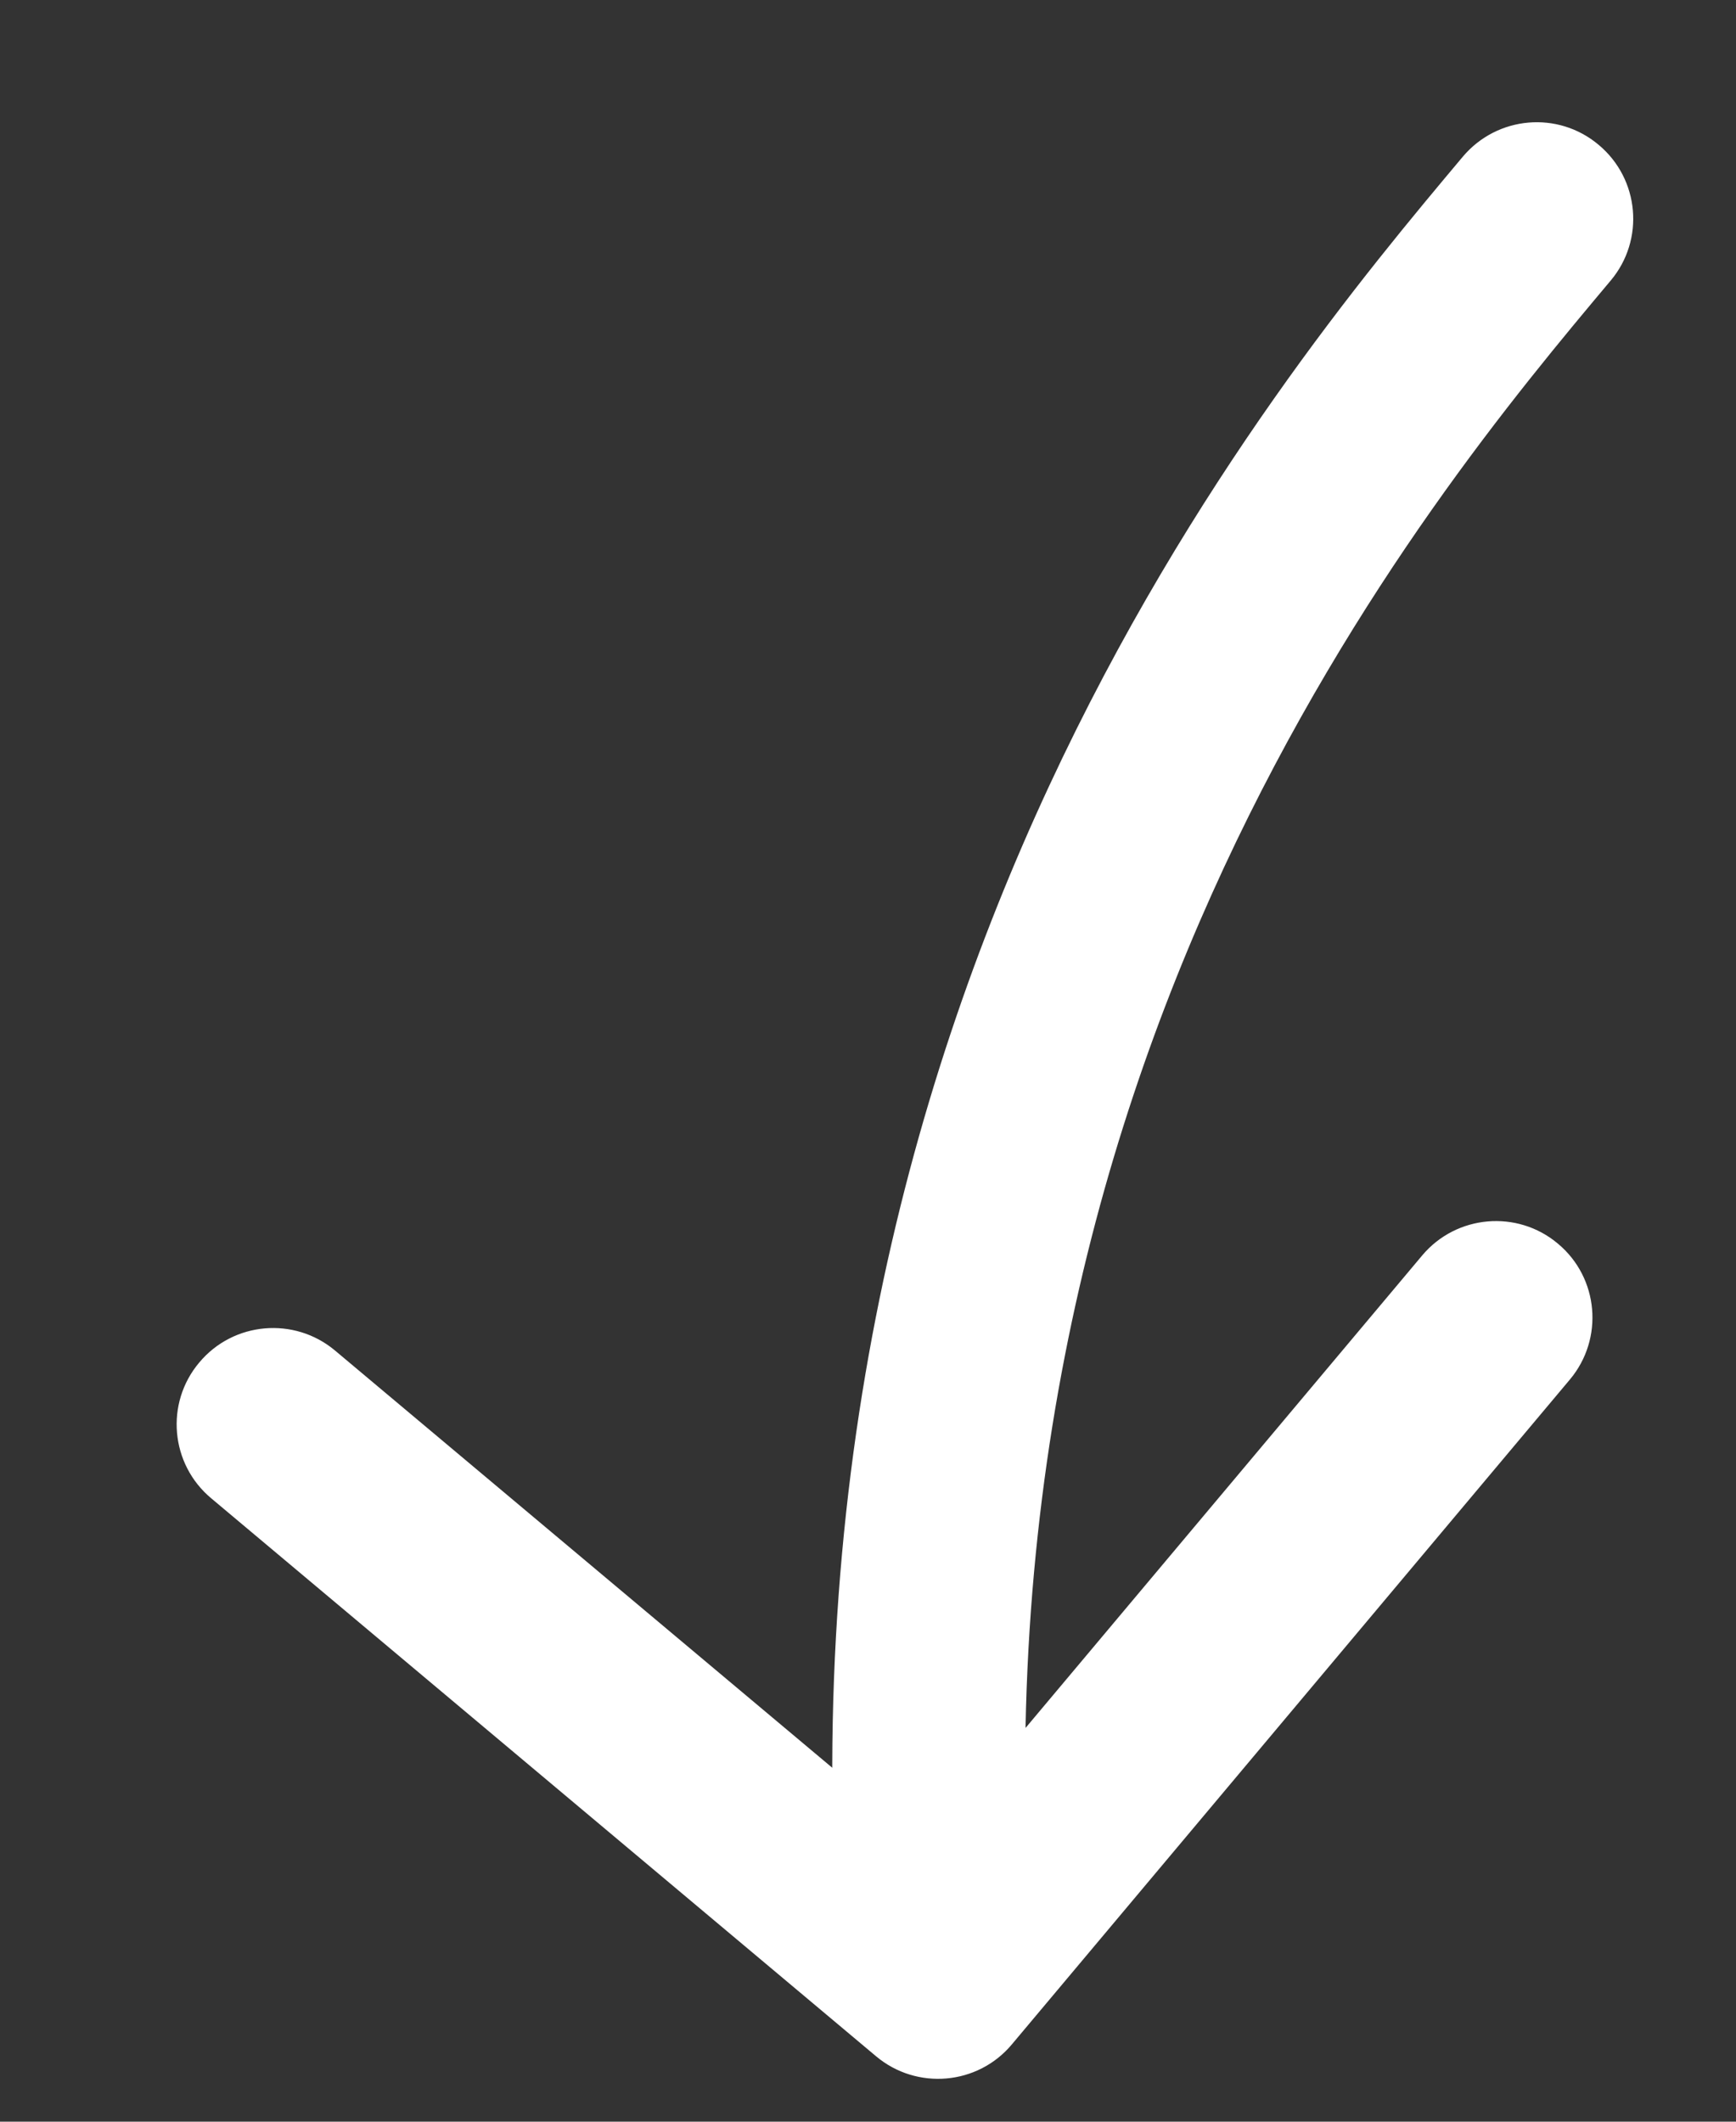<svg width="9" height="11" viewBox="0 0 9 11" fill="none" xmlns="http://www.w3.org/2000/svg">
<rect x="0" y="0" width="9" height="11" fill="#333333" stroke="none"/>
<path id="Arrow 2" d="M8.35 1.455C8.528 1.244 8.5 0.928 8.288 0.751C8.077 0.573 7.762 0.601 7.584 0.812L8.35 1.455ZM7.967 1.134L8.35 1.455L8.35 1.455L7.967 1.134ZM4.542 10.661C4.753 10.838 5.069 10.811 5.246 10.599L8.139 7.152C8.316 6.941 8.289 6.625 8.077 6.448C7.866 6.27 7.55 6.298 7.373 6.509L4.801 9.573L1.737 7.002C1.526 6.825 1.21 6.852 1.033 7.064C0.855 7.275 0.883 7.591 1.095 7.768L4.542 10.661ZM7.584 0.812L7.584 0.812L8.35 1.455L8.35 1.455L7.584 0.812ZM7.584 0.812C6.604 1.98 3.915 5.18 4.365 10.321L5.361 10.234C4.948 5.514 7.402 2.585 8.35 1.455L7.584 0.812Z" fill="white"/>
</svg>
